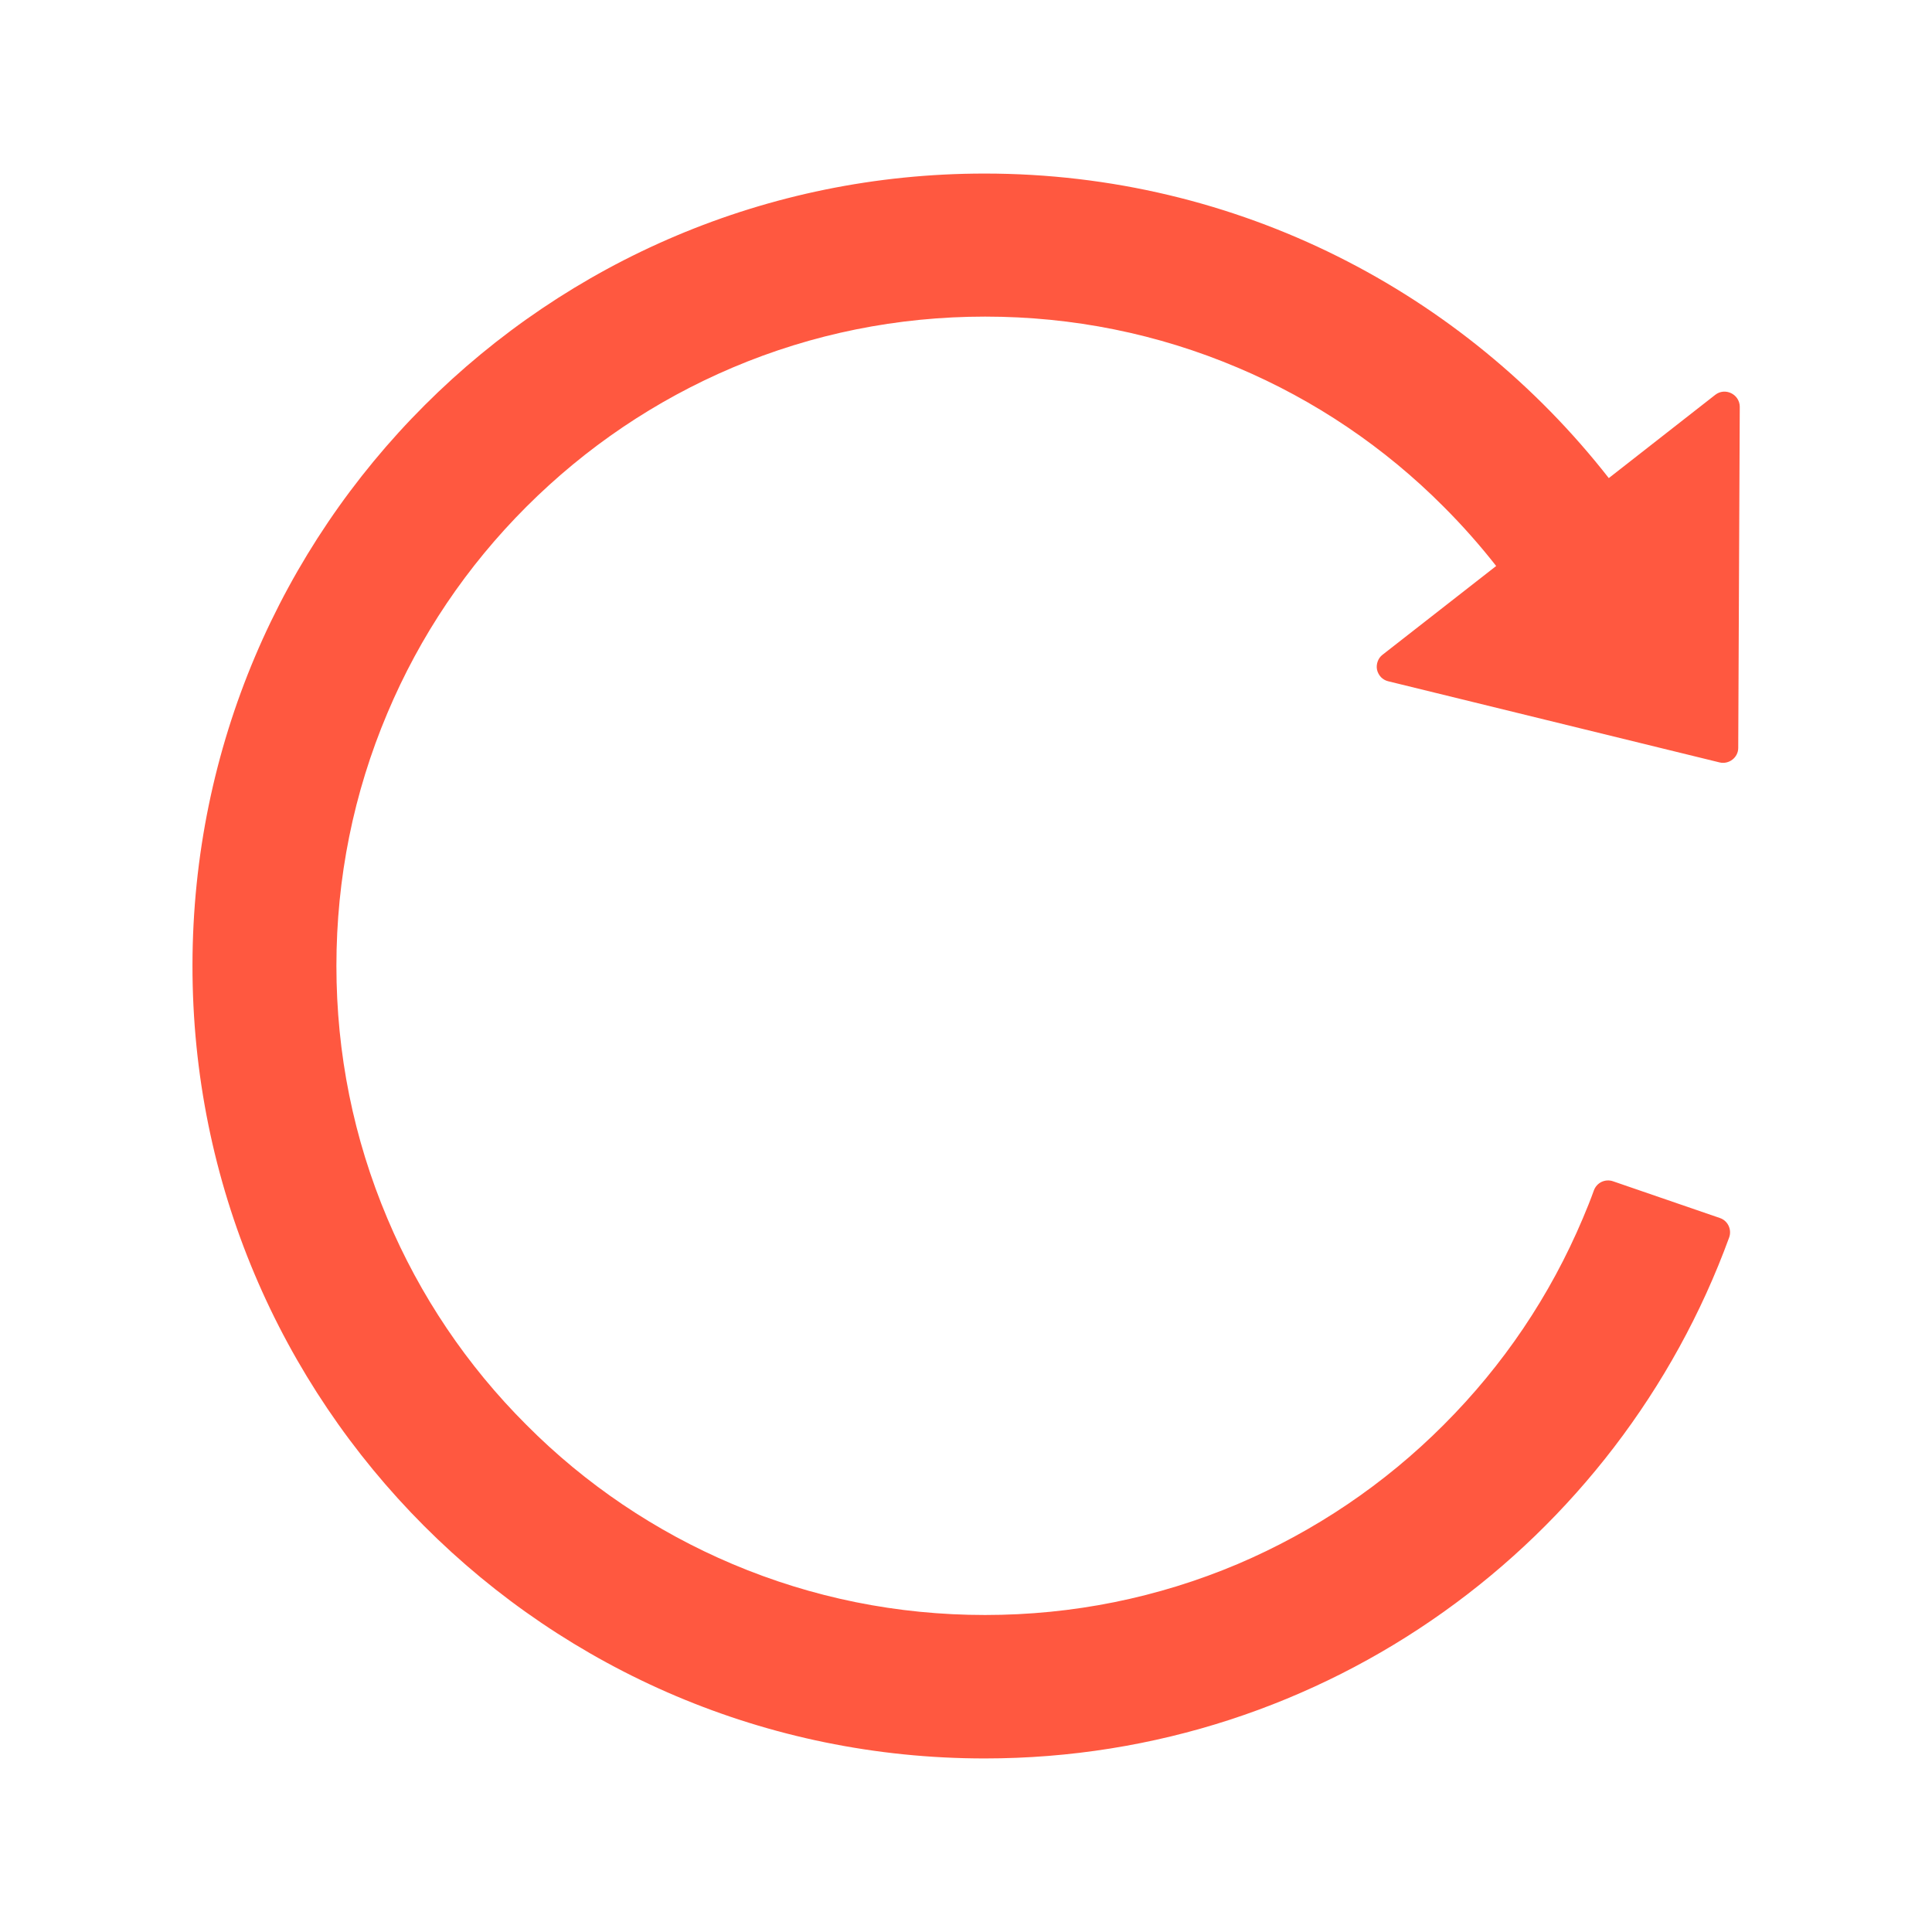 <svg width="24" height="24" viewBox="0 0 24 24" fill="none" xmlns="http://www.w3.org/2000/svg">
<path d="M21.307 4.905L19.985 5.939C18.183 3.635 15.38 2.156 12.232 2.156C6.797 2.156 2.398 6.551 2.391 11.988C2.384 17.43 6.792 21.844 12.232 21.844C16.481 21.844 20.102 19.148 21.48 15.373C21.516 15.274 21.464 15.164 21.366 15.131L20.037 14.674C19.99 14.658 19.94 14.661 19.895 14.682C19.851 14.703 19.817 14.741 19.8 14.787C19.758 14.904 19.711 15.021 19.662 15.136C19.256 16.097 18.675 16.959 17.934 17.7C17.2 18.436 16.33 19.023 15.373 19.43C14.381 19.849 13.324 20.062 12.237 20.062C11.147 20.062 10.092 19.849 9.101 19.43C8.143 19.025 7.272 18.438 6.539 17.7C5.802 16.965 5.216 16.095 4.812 15.136C4.392 14.142 4.179 13.088 4.179 11.998C4.179 10.908 4.392 9.853 4.812 8.859C5.217 7.898 5.798 7.036 6.539 6.295C7.28 5.555 8.142 4.973 9.101 4.566C10.092 4.146 11.149 3.933 12.237 3.933C13.327 3.933 14.381 4.146 15.373 4.566C16.331 4.97 17.201 5.558 17.934 6.295C18.166 6.527 18.384 6.773 18.586 7.031L17.175 8.133C17.147 8.154 17.126 8.183 17.114 8.217C17.102 8.25 17.099 8.286 17.106 8.32C17.114 8.355 17.131 8.386 17.155 8.412C17.18 8.437 17.211 8.455 17.245 8.463L21.361 9.471C21.478 9.499 21.593 9.41 21.593 9.291L21.612 5.051C21.609 4.896 21.429 4.809 21.307 4.905Z" fill="#FF5840"/>
</svg>
